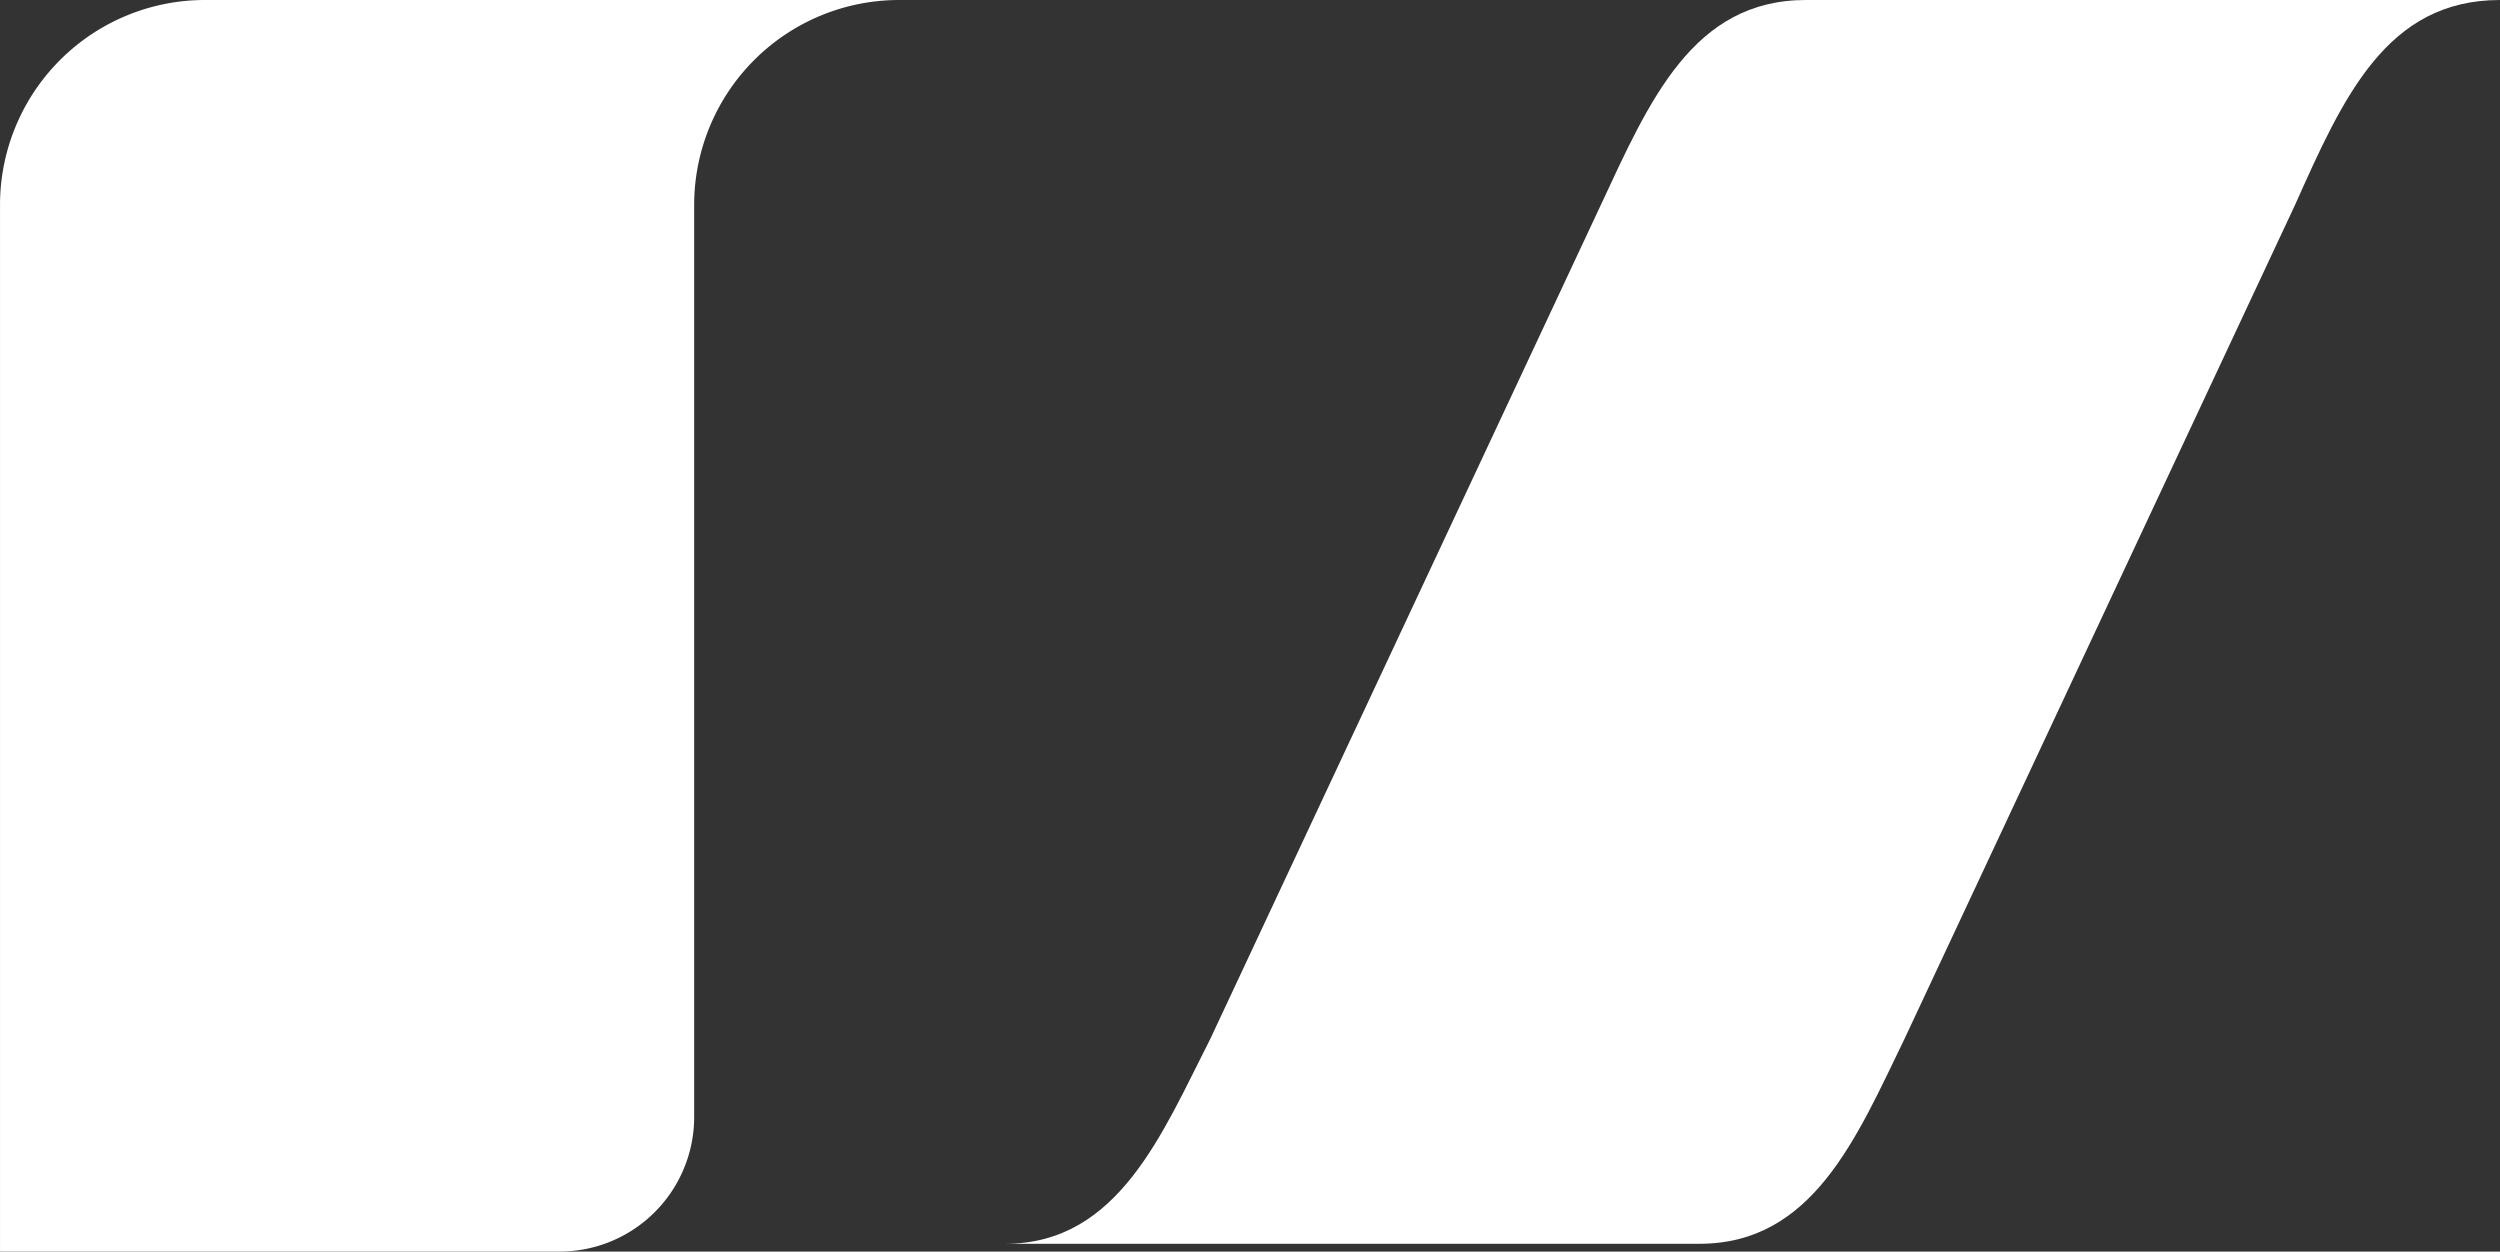 <svg id="Group_54" data-name="Group 54" xmlns="http://www.w3.org/2000/svg" xmlns:xlink="http://www.w3.org/1999/xlink" width="272.198" height="136.27" viewBox="0 0 272.198 136.27">
  <rect x="0" y="0" width="272.198" height="136.27" fill="#333333" stroke="none"/>
  <defs>
    <clipPath id="clip-path">
      <rect id="Rectangle_77" data-name="Rectangle 77" width="272.198" height="136.27" fill="#fff"/>
    </clipPath>
  </defs>
  <g id="Group_53" data-name="Group 53" transform="translate(0 0)" clip-path="url(#clip-path)">
    <path id="Path_546" data-name="Path 546" d="M138.158,136.27a14.658,14.658,0,0,0,14.657-14.657v-99.3A22.318,22.318,0,0,1,175.132,0H99.55A22.315,22.315,0,0,0,77.236,22.317V136.27Z" transform="translate(-77.234 0)" fill="#fff"/>
    <path id="Path_547" data-name="Path 547" d="M22.317,113.1,64.831,22.317C70.1,11.02,74.824,0,87.15,0h75.582c-12.324,0-17.045,10.5-22.317,22.317L97.9,113.1c-5.224,10.771-9.99,22.321-22.317,22.321H0c12.326,0,17.092-12.076,22.317-22.321" transform="translate(109.466 0)" fill="#fff"/>
  </g>
</svg>
